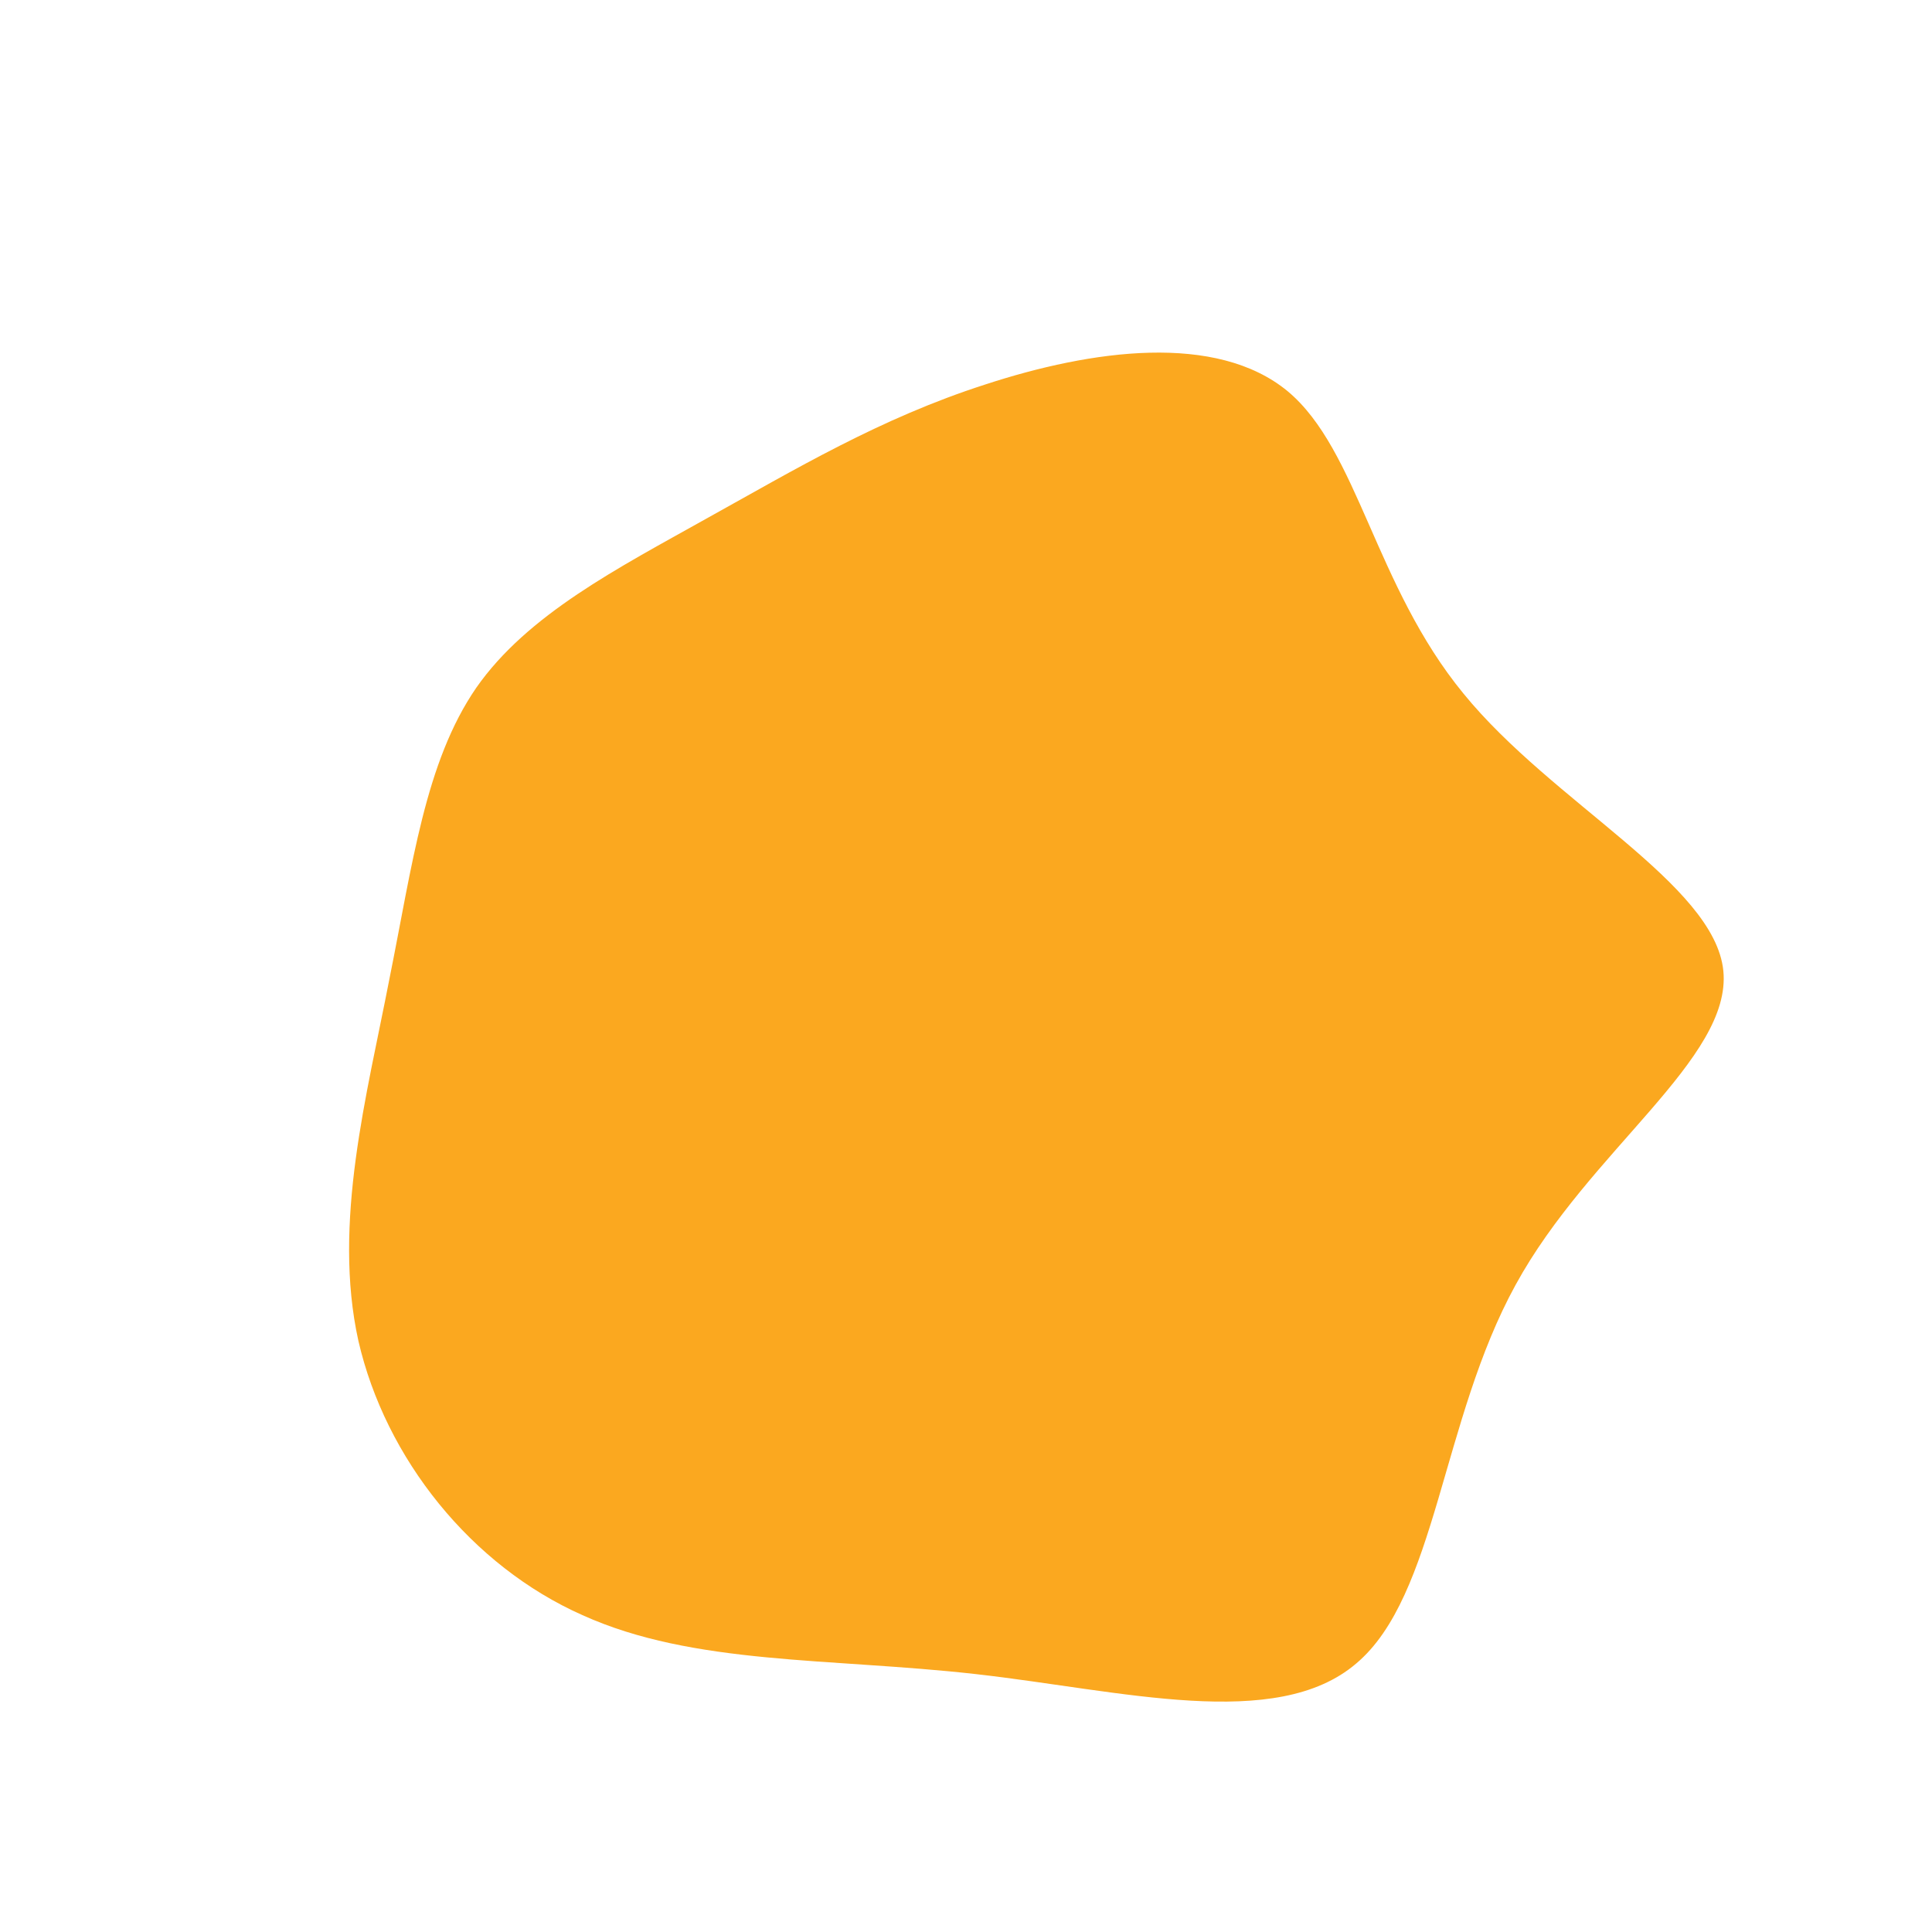 <svg viewBox="0 0 200 200" xmlns="http://www.w3.org/2000/svg">
  <path fill="#FBA81F" d="M33.3,-59.5C40.6,-53.4,42.3,-39.4,51.5,-28.2C60.7,-16.9,77.5,-8.5,78.4,0.5C79.3,9.6,64.5,19.1,56.9,33C49.2,47,48.7,65.2,40.4,72.2C32.1,79.3,16.1,75,1,73.3C-14.1,71.6,-28.2,72.4,-39.7,67.2C-51.2,62.1,-60.1,51,-62.9,38.8C-65.6,26.6,-62,13.3,-59.7,1.4C-57.3,-10.5,-56,-21.1,-50.7,-28.8C-45.4,-36.4,-36,-41.2,-26.9,-46.3C-17.7,-51.4,-8.9,-56.7,2,-60.2C13,-63.8,25.9,-65.6,33.3,-59.5Z" transform="translate(100 100)" />
</svg>